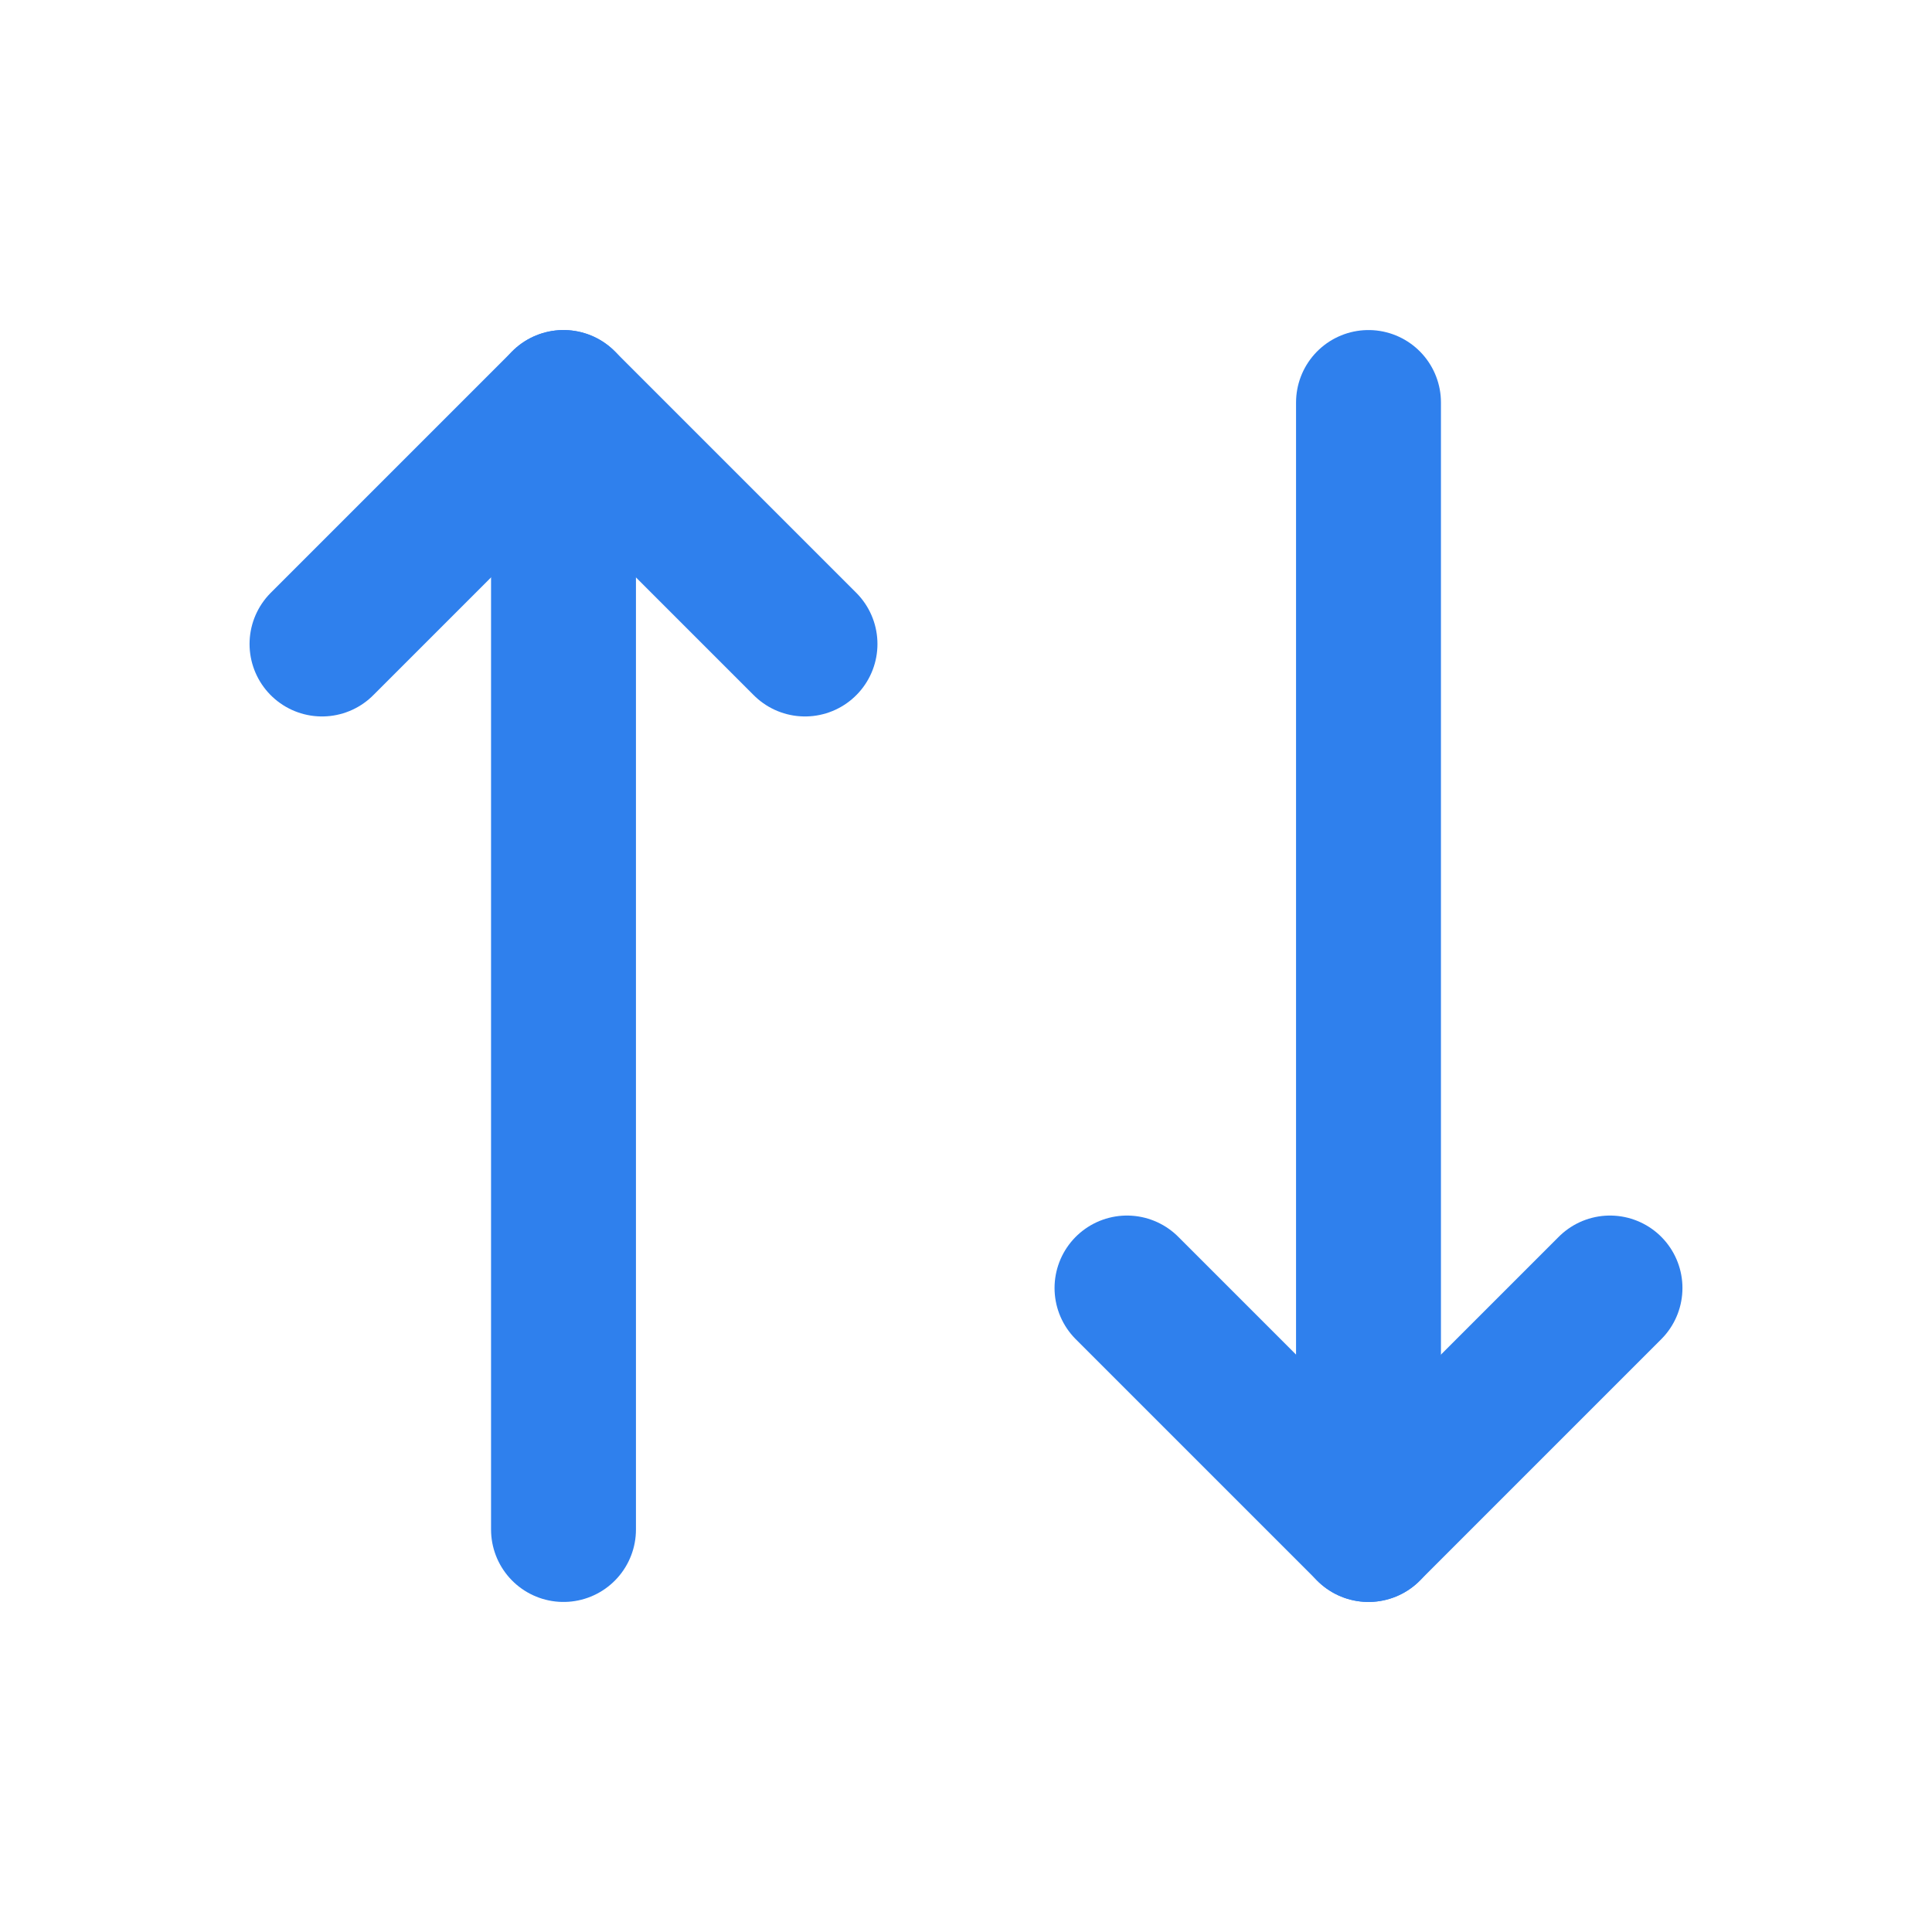 <svg width="24" height="24" viewBox="0 0 24 24" fill="none" xmlns="http://www.w3.org/2000/svg">
<path d="M10 8L7 5L4 8" stroke="#2F80ED" stroke-width="1.8" stroke-linecap="round" stroke-linejoin="round"/>
<path d="M7 19V5" stroke="#2F80ED" stroke-width="1.8" stroke-linecap="round" stroke-linejoin="round"/>
<path d="M14 16L17 19L20 16" stroke="#2F80ED" stroke-width="1.8" stroke-linecap="round" stroke-linejoin="round"/>
<path d="M17 5V19" stroke="#2F80ED" stroke-width="1.8" stroke-linecap="round" stroke-linejoin="round"/>
</svg>
